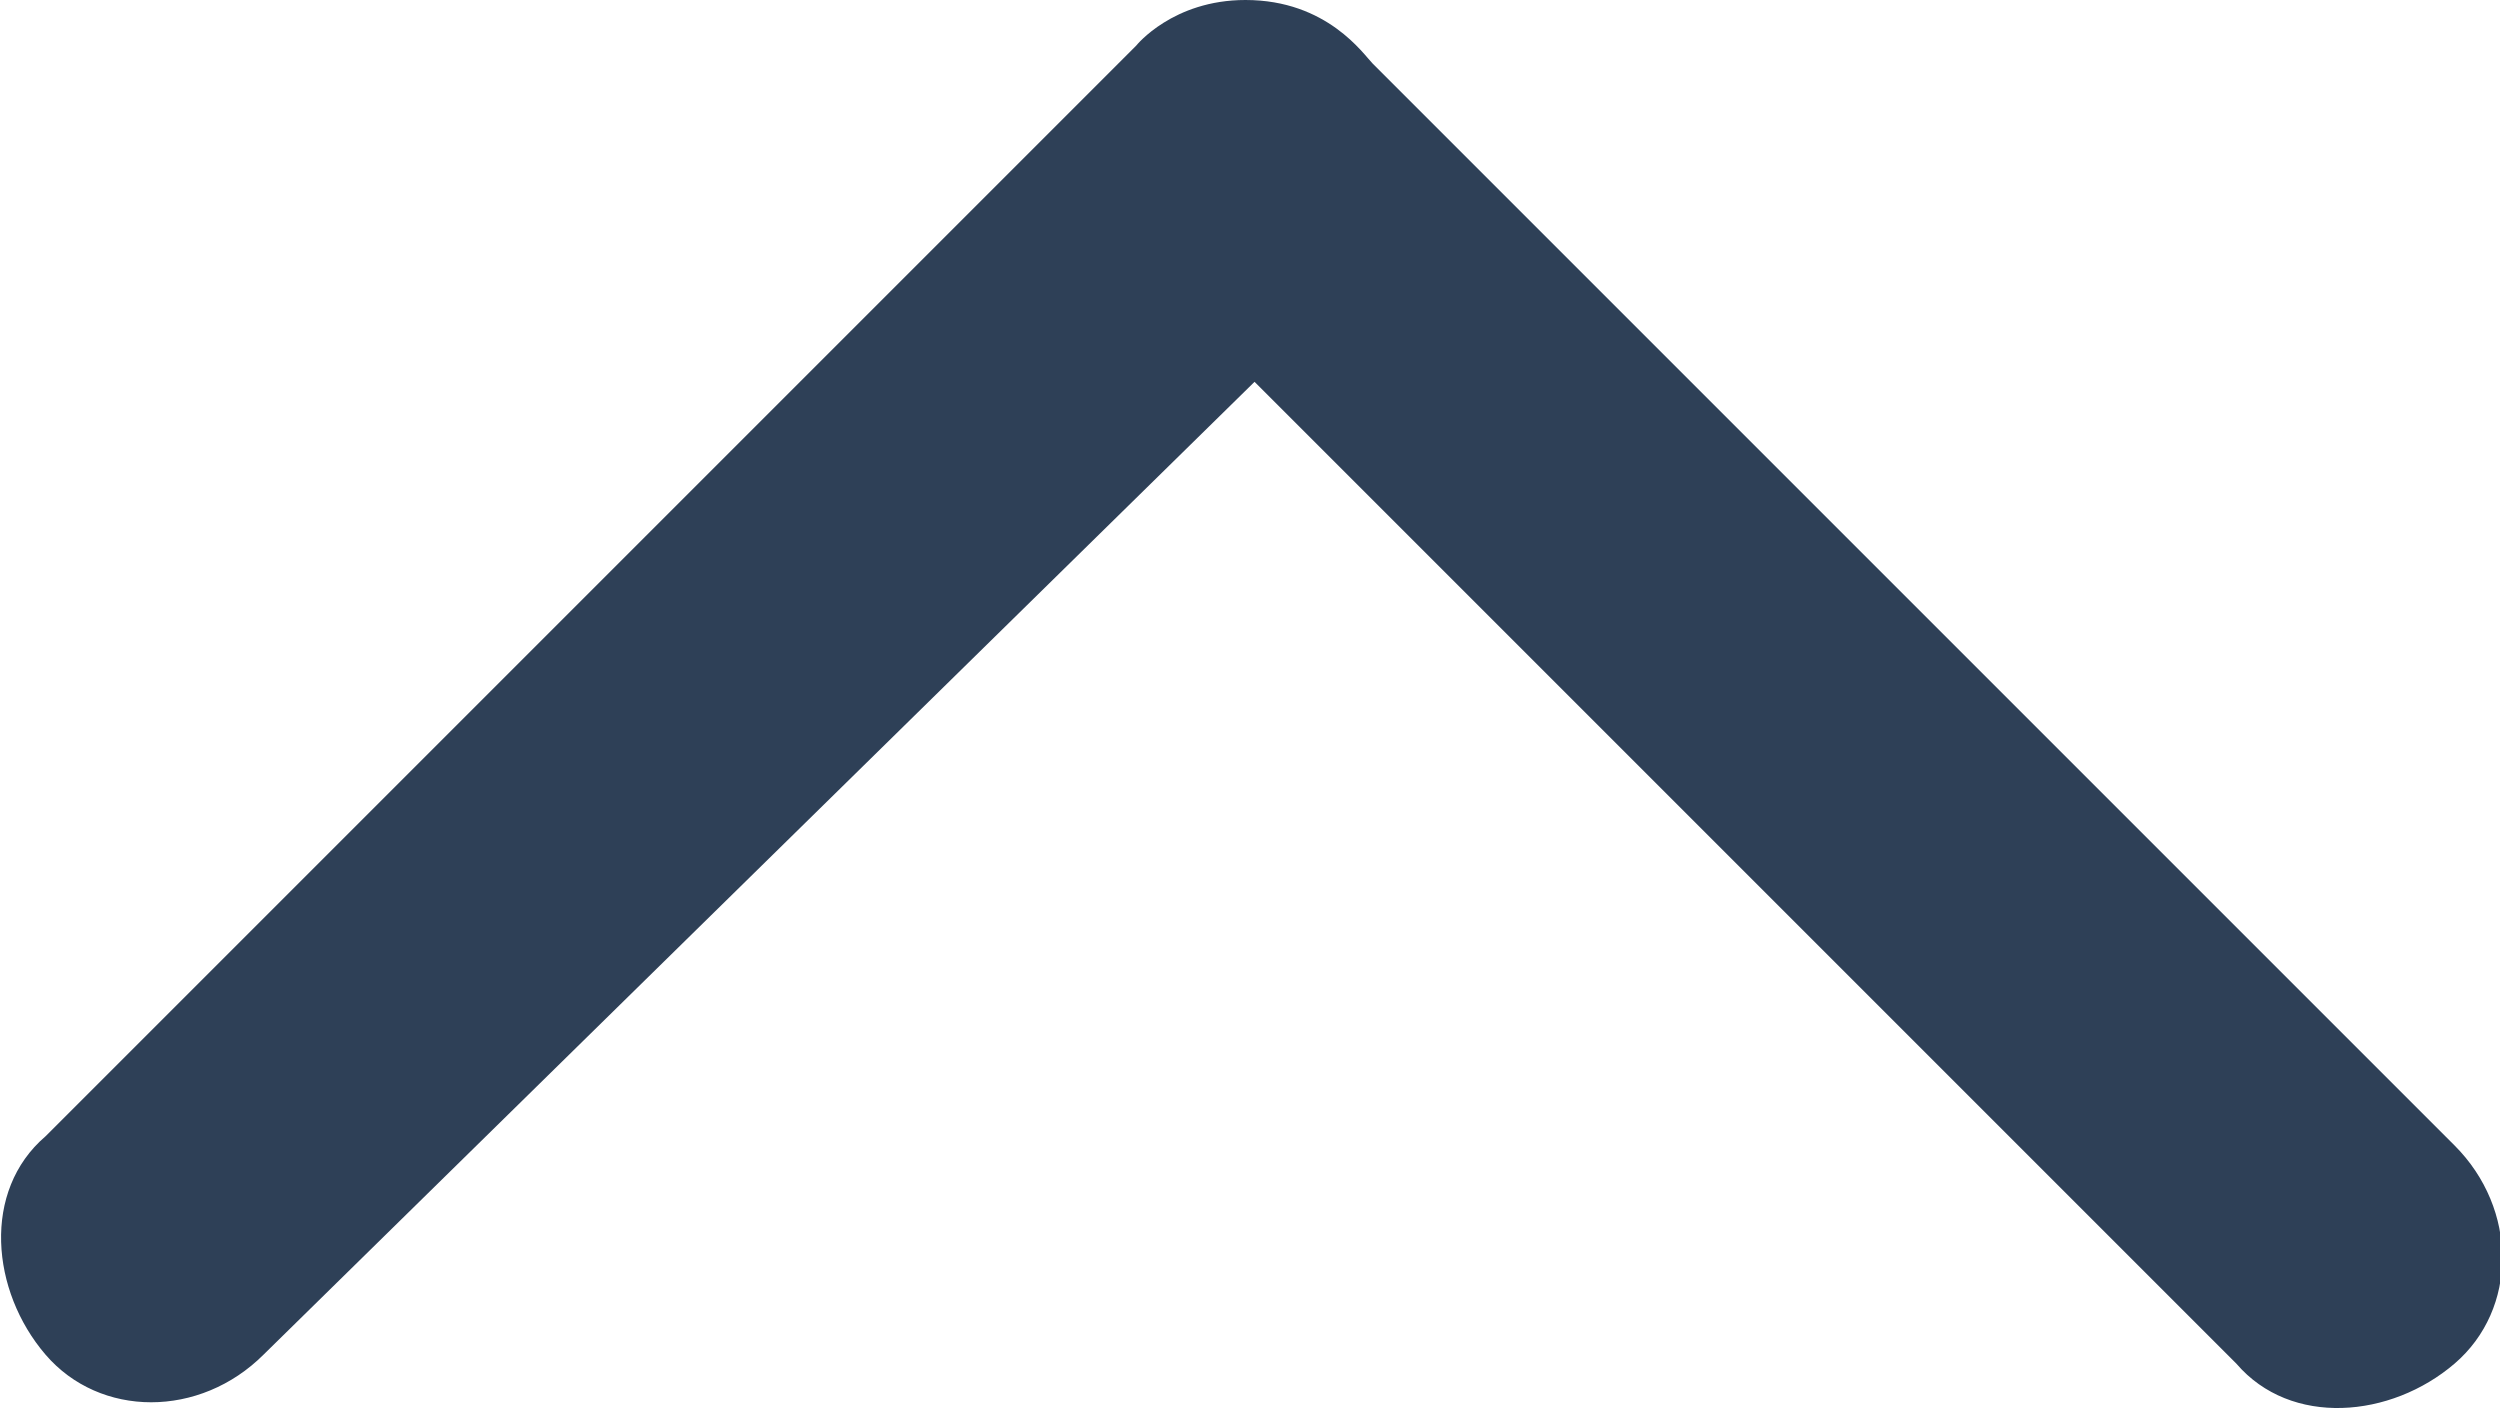 <svg xmlns="http://www.w3.org/2000/svg" viewBox="0 0 27.5 15.5"><path d="M15.5 5.9l9.1 9.1c.6.7 1.7.6 2.4 0s.7-1.7 0-2.4L15.1.7c-.1-.1-.5-.7-1.4-.7-.8 0-1.2.5-1.2.5l-12 12c-.7.6-.6 1.7 0 2.4s1.7.7 2.4 0L13.8 4.2" fill="#2e4057"/></svg>